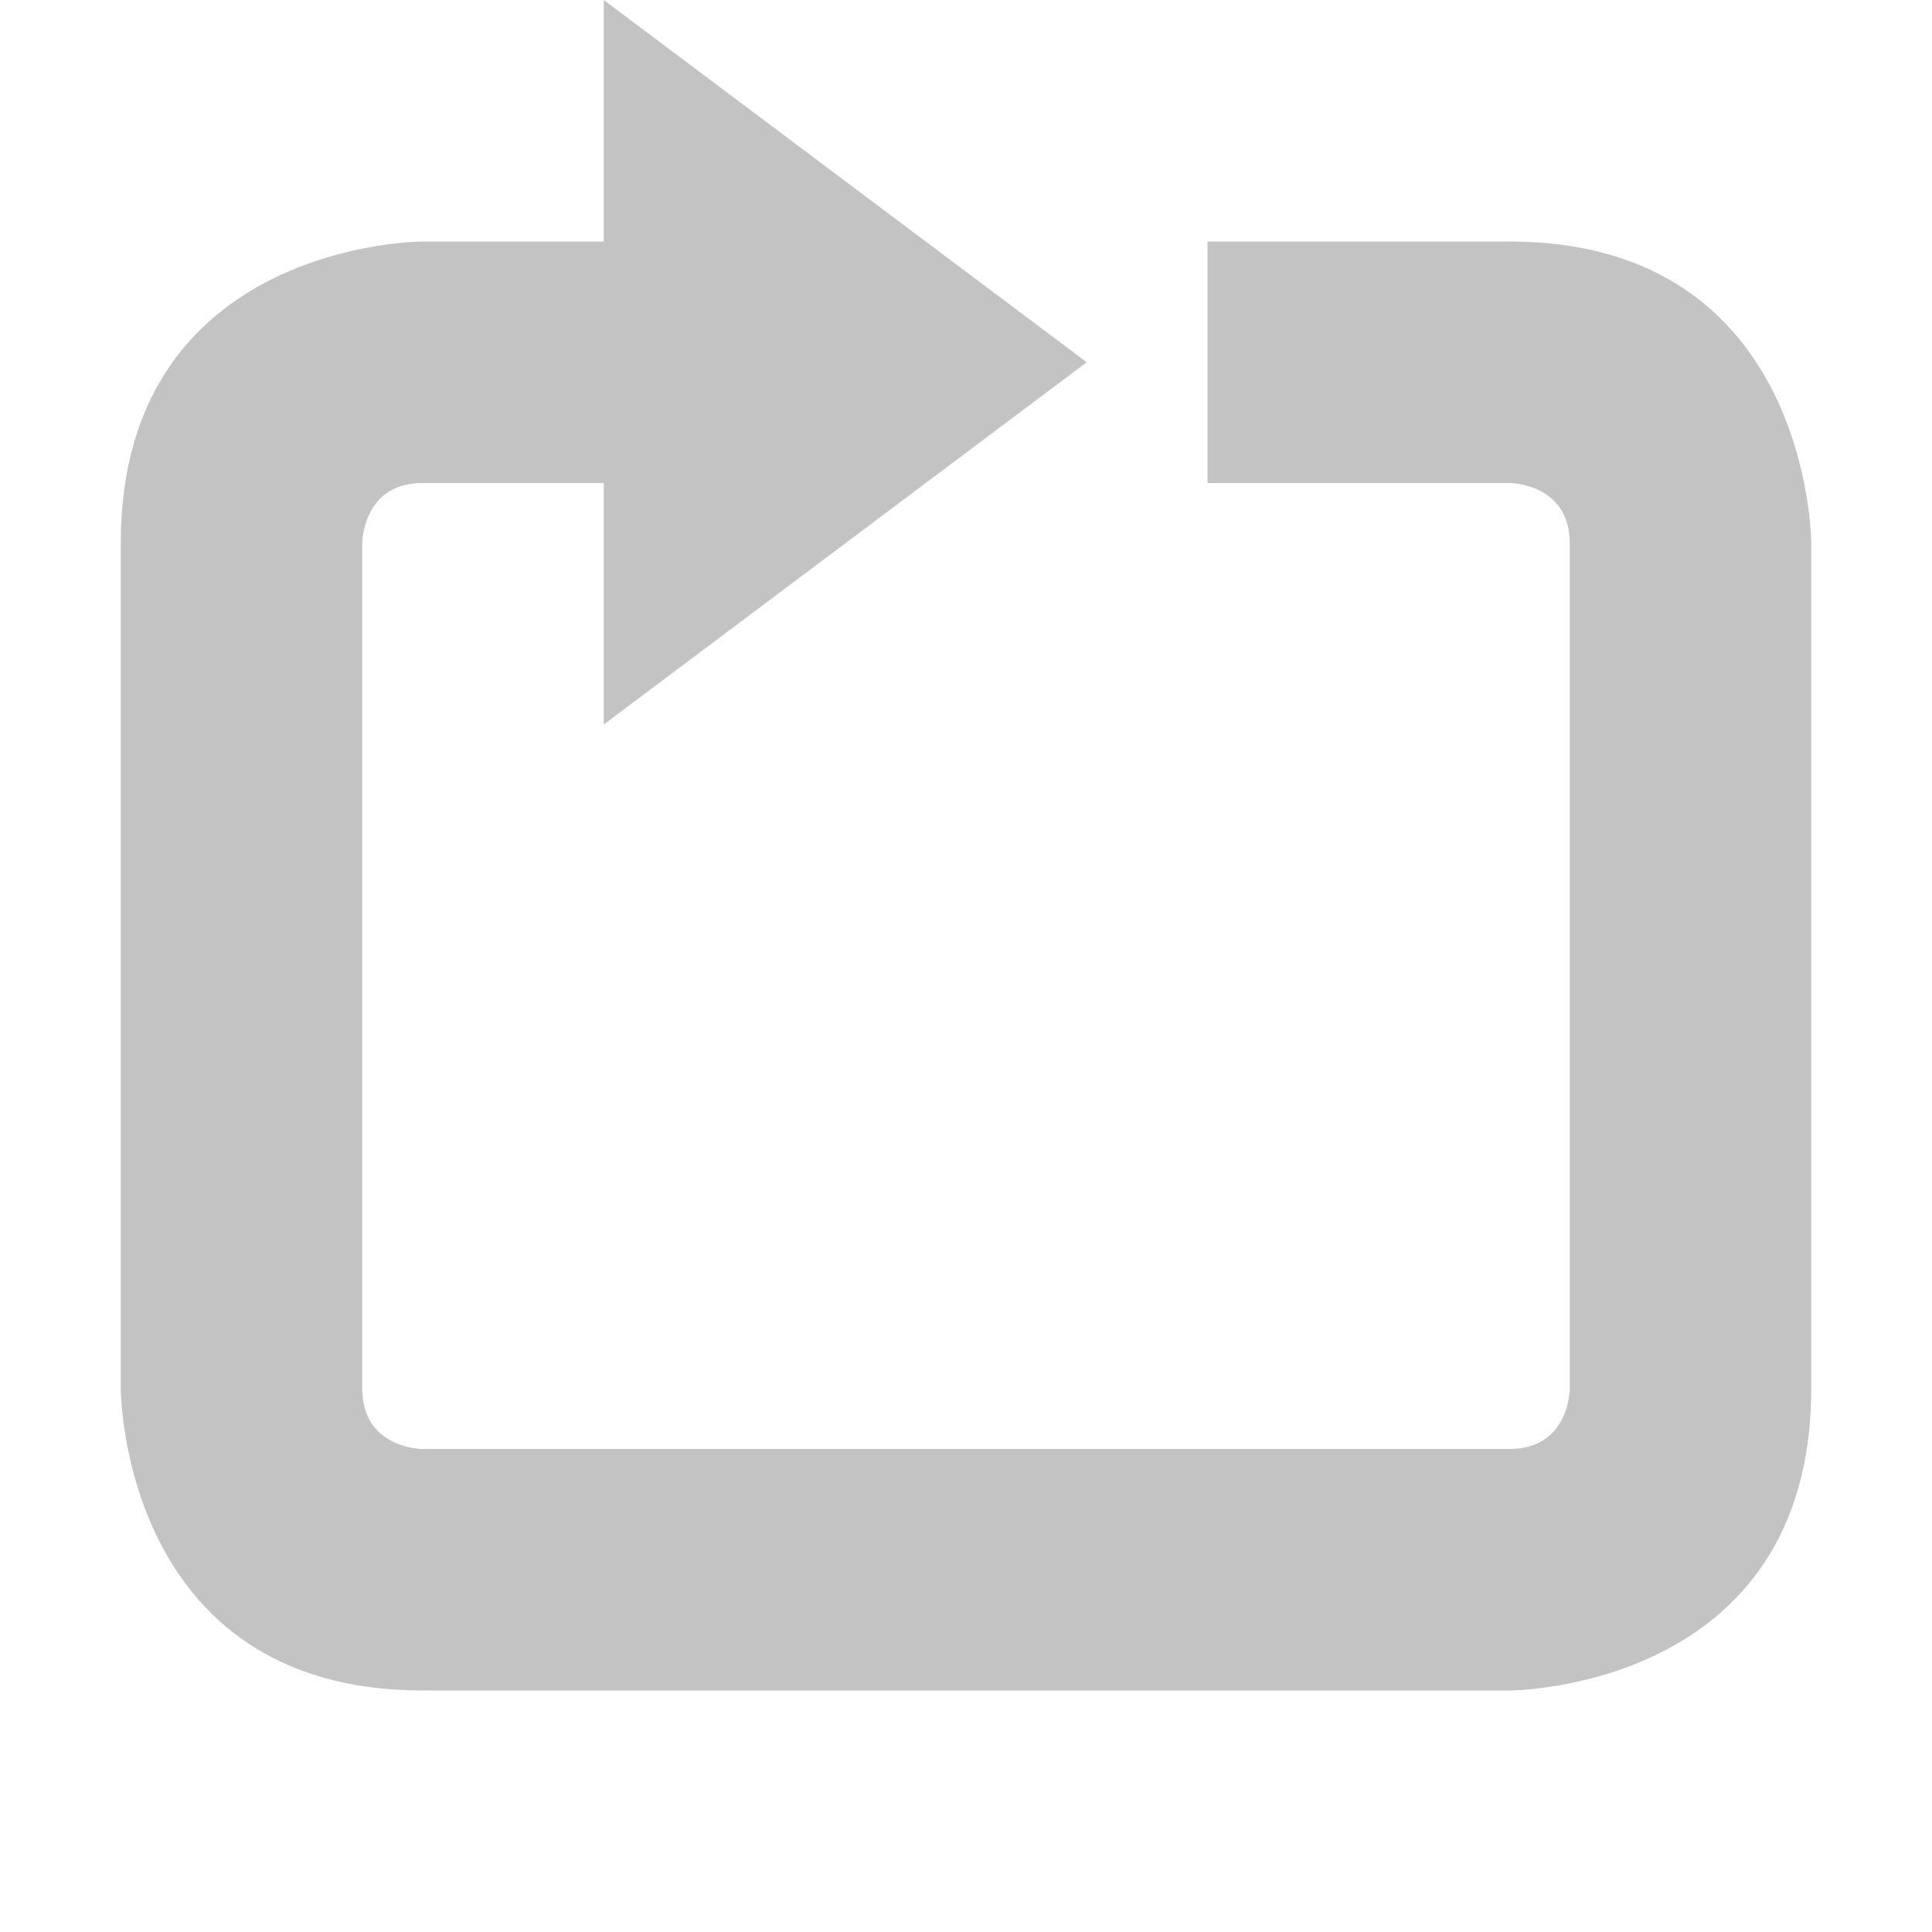 <svg height="16" width="16" xmlns="http://www.w3.org/2000/svg"><path d="m5 0v2h-1.5s-2.5 0-2.5 2.5v7s0 2.5 2.5 2.5h9s2.5 0 2.5-2.5v-7s0-2.5-2.5-2.5h-2.5v2h2.5s.5 0 .5.5v7s0 .5-.5.5h-9s-.5 0-.5-.5v-7s0-.5.5-.5h1.5v2l4-3z" fill="#555" opacity=".35"/></svg>